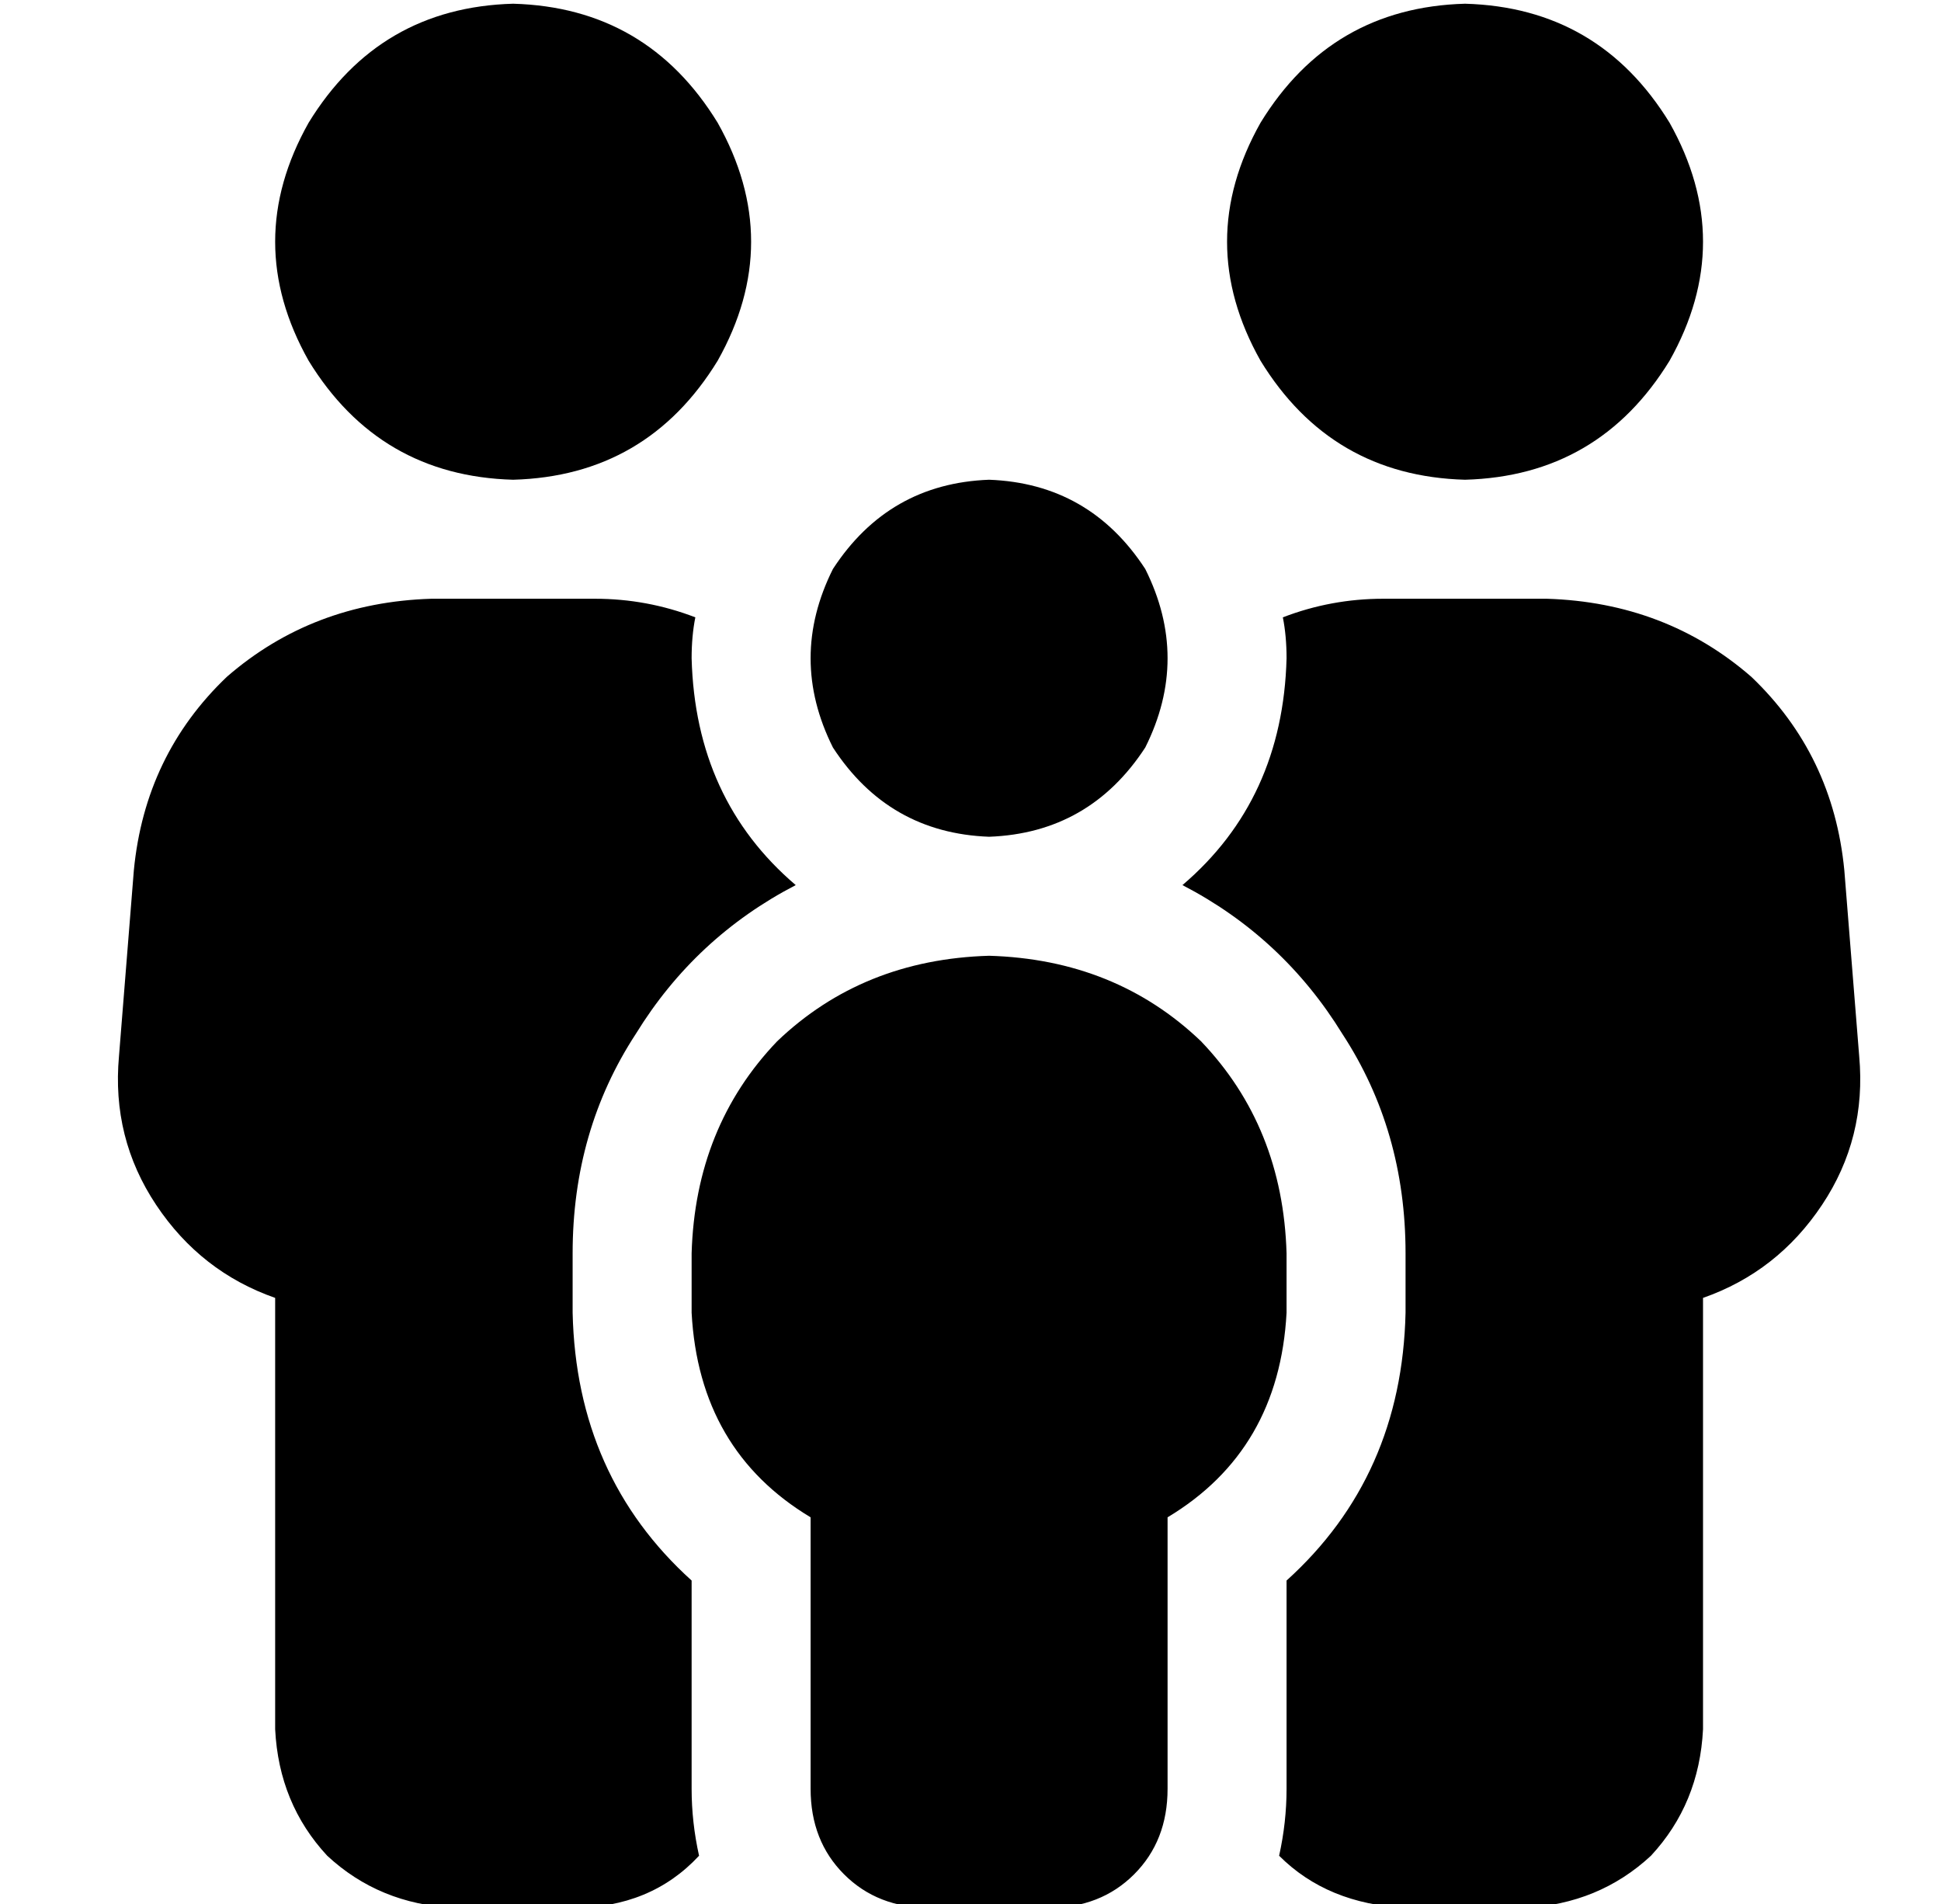 <?xml version="1.0" standalone="no"?>
<!DOCTYPE svg PUBLIC "-//W3C//DTD SVG 1.1//EN" "http://www.w3.org/Graphics/SVG/1.1/DTD/svg11.dtd" >
<svg xmlns="http://www.w3.org/2000/svg" xmlns:xlink="http://www.w3.org/1999/xlink" version="1.1" viewBox="-10 -40 522 512">
   <path fill="currentColor"
d="M128 -39q36 1 55 32q18 32 0 64q-19 31 -55 32q-36 -1 -55 -32q-18 -32 0 -64q19 -31 55 -32v0zM106 121h44h-44h44q14 0 27 5q-1 5 -1 11q1 38 28 61q-27 14 -43 40q-17 26 -17 59v16v0q1 44 32 72v56v0q0 9 2 18q-13 14 -34 14h-32v0q-20 -1 -34 -14q-13 -14 -14 -34
v-116v0q-20 -7 -32 -25t-10 -40l4 -50v0q3 -31 25 -52q23 -20 55 -21v0zM368 473q-21 -1 -34 -14q2 -9 2 -18v-56v0q31 -28 32 -72v-16v0q0 -33 -17 -59q-16 -26 -43 -40q27 -23 28 -61q0 -6 -1 -11q13 -5 27 -5h44v0q32 1 55 21q22 21 25 52l4 50v0q2 22 -10 40t-32 25v116
v0q-1 20 -14 34q-14 13 -34 14h-32v0zM384 -39q36 1 55 32q18 32 0 64q-19 31 -55 32q-36 -1 -55 -32q-18 -32 0 -64q19 -31 55 -32v0zM256 89q27 1 42 24q12 24 0 48q-15 23 -42 24q-27 -1 -42 -24q-12 -24 0 -48q15 -23 42 -24v0zM256 217q34 1 57 23v0v0q22 23 23 57v16
v0q-2 37 -32 55v73v0q0 14 -9 23t-23 9h-32v0q-14 0 -23 -9t-9 -23v-73v0q-30 -18 -32 -55v-16v0q1 -34 23 -57q23 -22 57 -23v0z" />
</svg>
